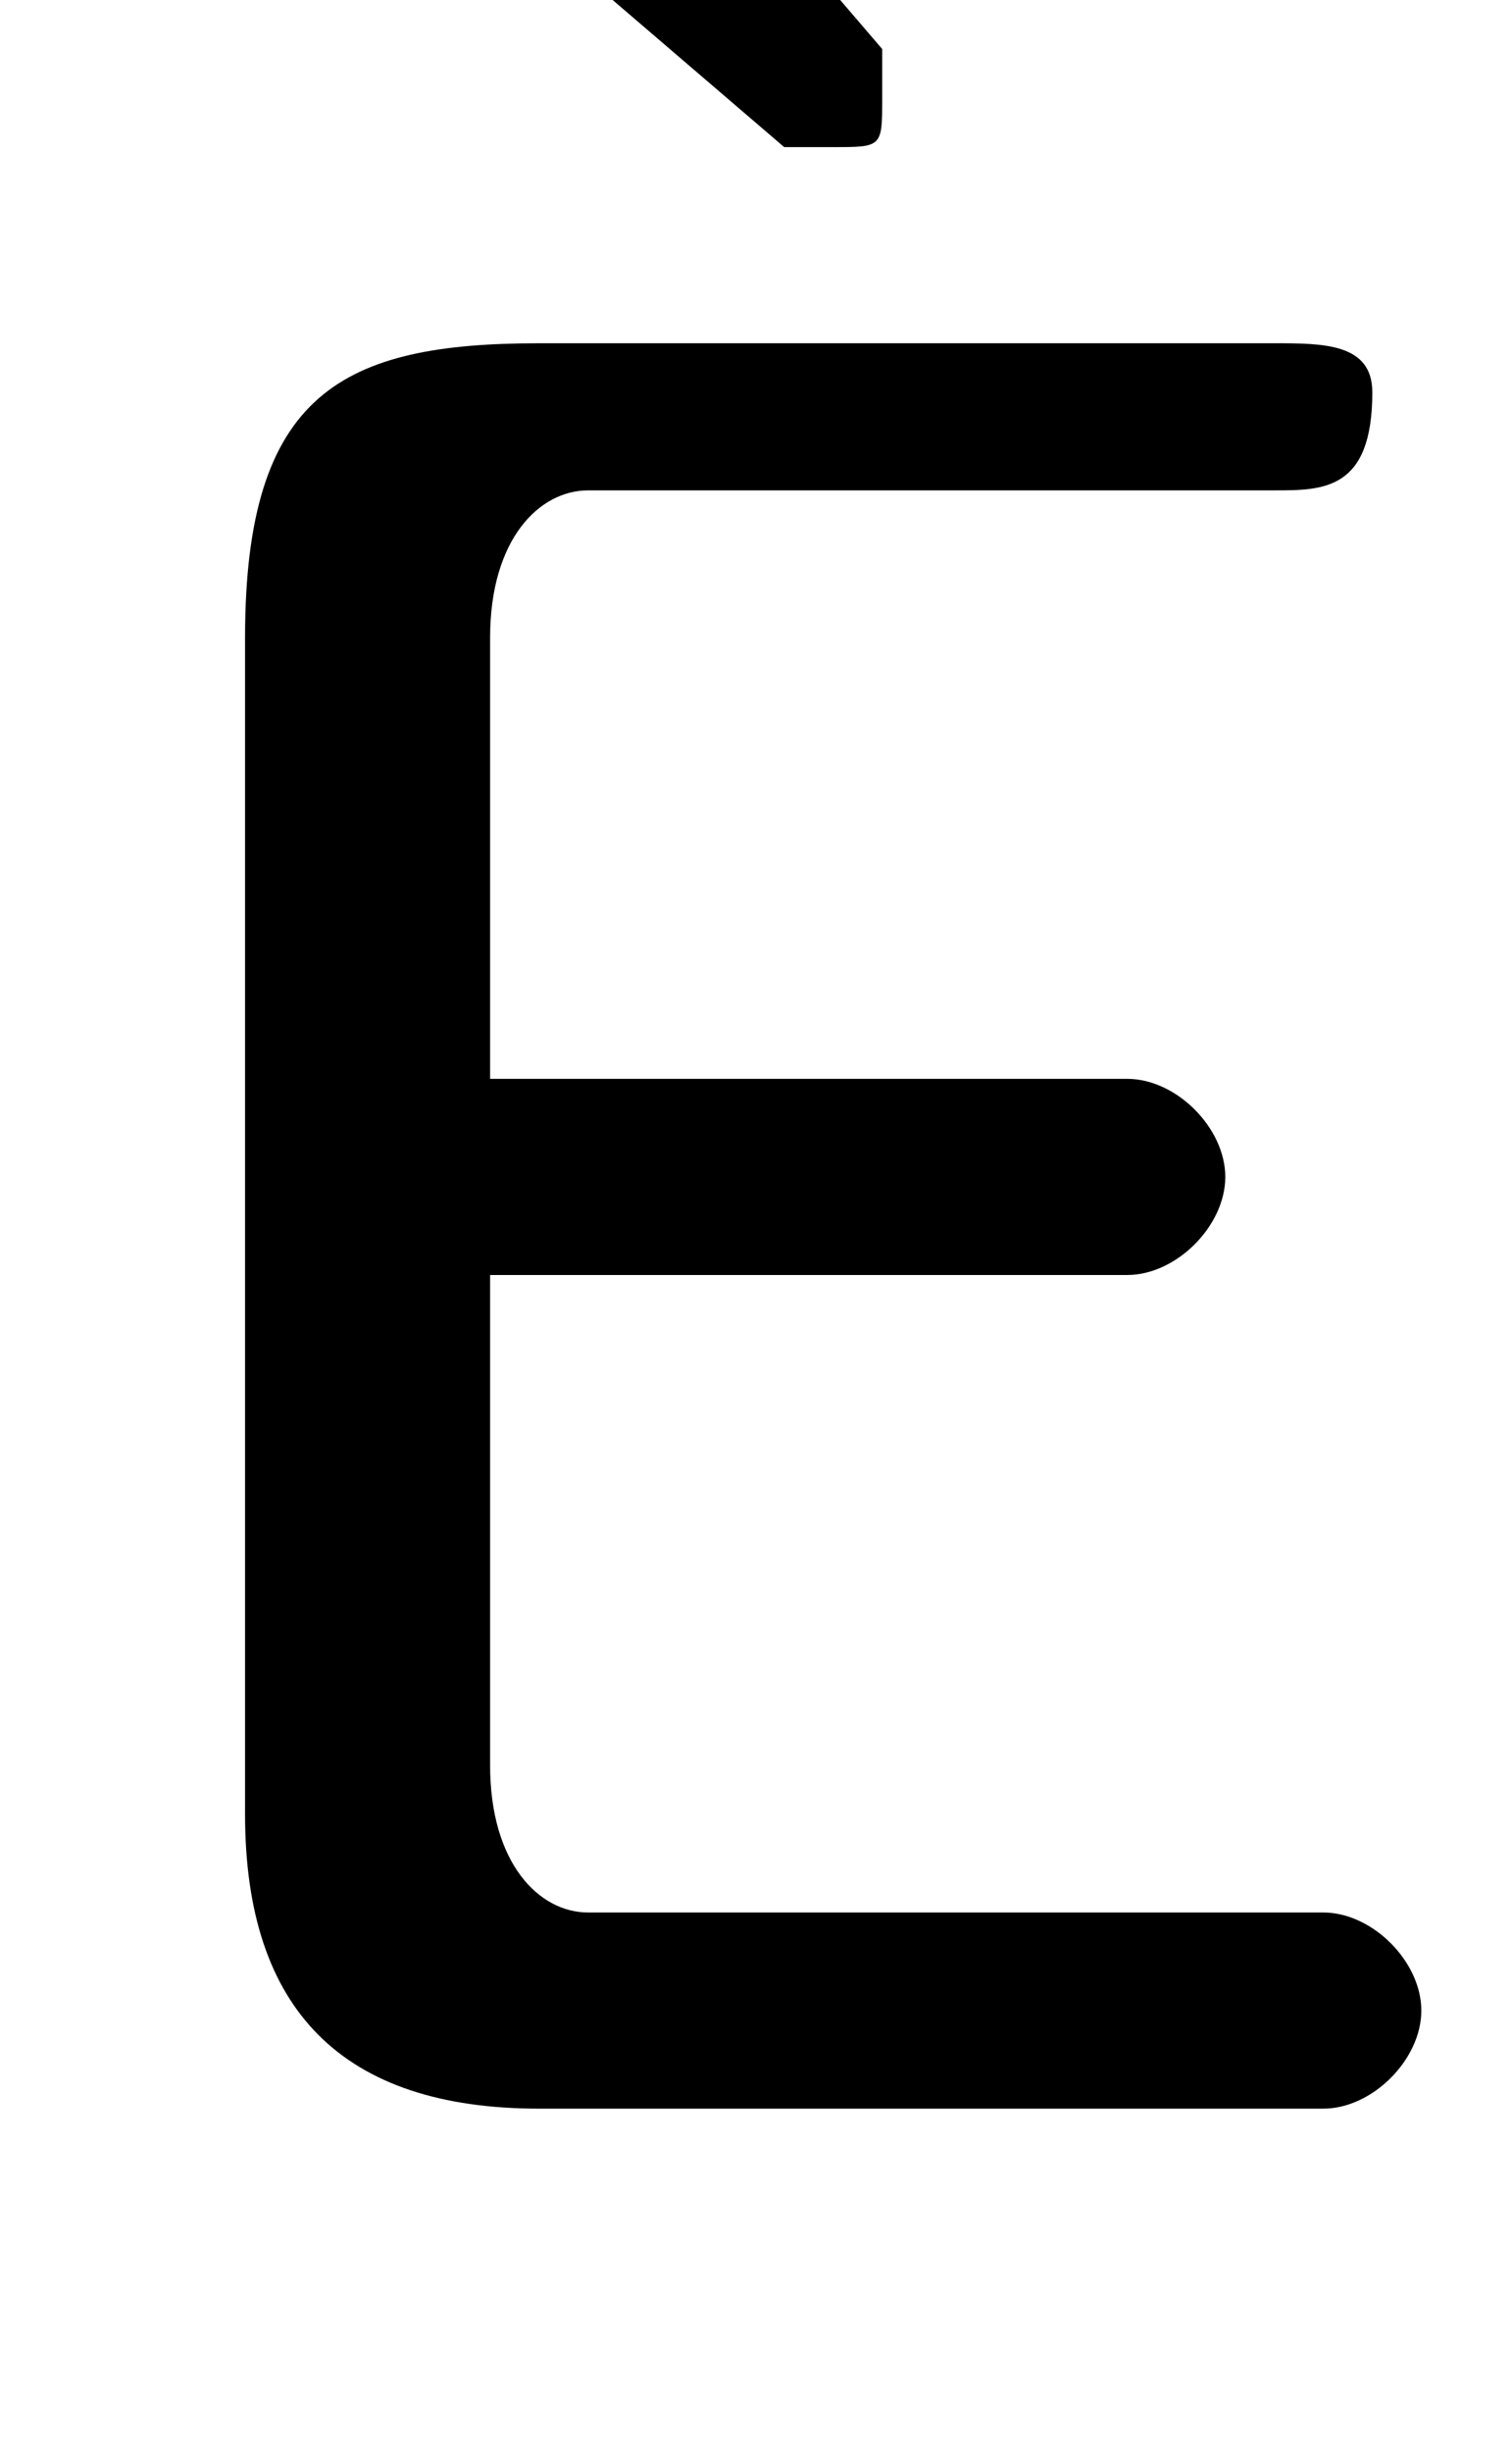 <svg xmlns="http://www.w3.org/2000/svg" viewBox="0 -44.0 30.85 50.0">
    <rect x="0" y="-44.0" width="30.85" height="50.0" fill="#808080" stroke="none"/>
    <g transform="scale(1, -1)">
        <!-- ボディの枠 -->
        <rect x="0" y="-6.0" width="30.85" height="50.0"
            stroke="white" fill="white"/>
        <!-- グリフ座標系の原点 -->
        <circle cx="0" cy="0" r="5" fill="white"/>
        <!-- グリフのアウトライン -->
        <g style="fill:black;stroke:#000000;stroke-width:0;stroke-linecap:round;stroke-linejoin:round;">
        <path d="M 12.0 5.0 C 11.0 5.0 10.0 6.0 10.0 8.0 L 10.0 18.0 L 23.0 18.0 C 24.0 18.0 25.0 19.0 25.0 20.0 C 25.0 21.0 24.0 22.0 23.0 22.0 L 10.0 22.0 L 10.0 31.0 C 10.0 33.0 11.0 34.0 12.0 34.0 L 26.0 34.0 C 27.0 34.0 28.0 34.0 28.0 36.0 C 28.0 37.0 27.0 37.0 26.0 37.0 L 11.0 37.0 C 7.0 37.0 5.0 36.0 5.0 31.0 L 5.0 7.0 C 5.0 3.0 7.0 1.0 11.0 1.0 L 27.0 1.0 C 28.0 1.0 29.0 2.0 29.0 3.0 C 29.0 4.0 28.0 5.0 27.0 5.0 Z M 12.0 50.0 C 11.0 50.0 11.0 50.0 10.0 50.0 C 9.0 50.0 8.0 49.0 8.0 48.0 C 8.0 48.0 8.0 47.0 9.0 47.0 L 16.0 41.0 C 16.0 41.0 17.0 41.0 17.0 41.0 C 18.0 41.0 18.0 41.0 18.0 42.0 C 18.0 42.0 18.0 43.0 18.0 43.0 Z"/>
    </g>
    </g>
</svg>
